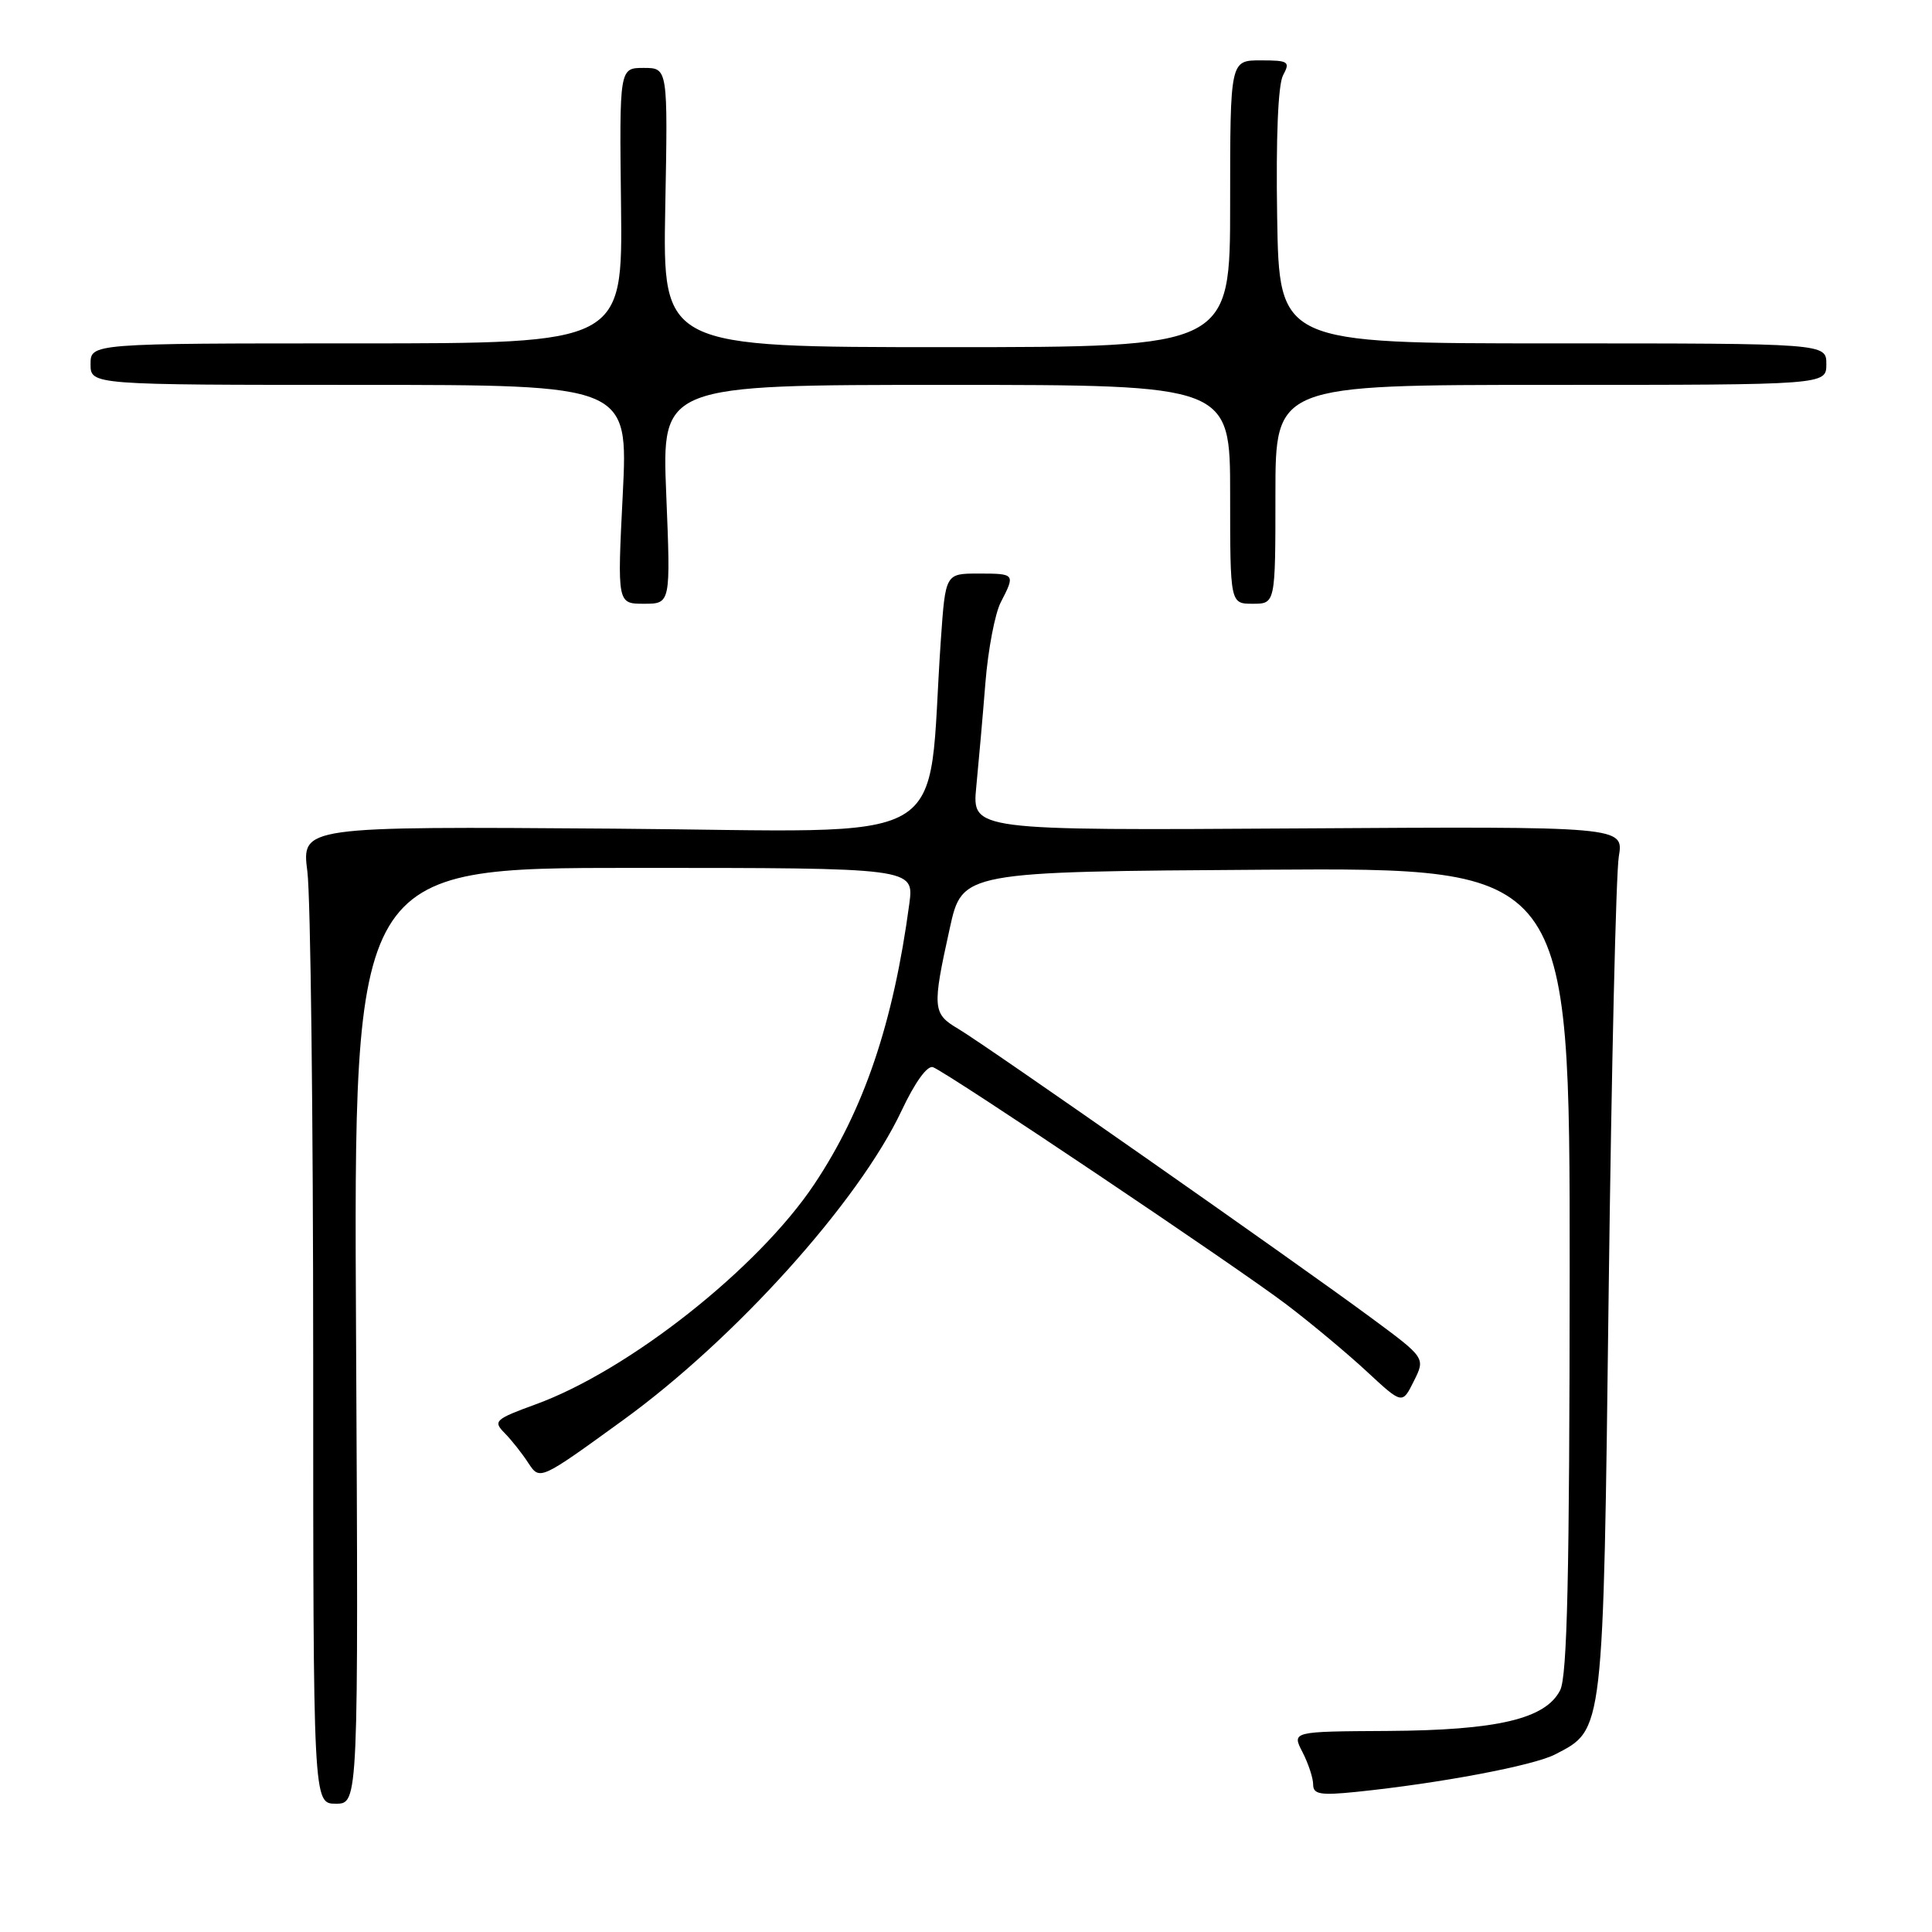 <?xml version="1.0" encoding="UTF-8" standalone="no"?>
<!DOCTYPE svg PUBLIC "-//W3C//DTD SVG 1.1//EN" "http://www.w3.org/Graphics/SVG/1.1/DTD/svg11.dtd" >
<svg xmlns="http://www.w3.org/2000/svg" xmlns:xlink="http://www.w3.org/1999/xlink" version="1.1" viewBox="0 0 256 256">
 <g >
 <path fill="currentColor"
d=" M 47.18 177.00 C 46.85 115.00 46.85 115.00 83.99 115.00 C 121.12 115.00 121.12 115.00 120.49 119.75 C 118.37 135.56 114.48 147.06 107.90 156.91 C 100.47 168.05 83.34 181.58 70.99 186.08 C 65.59 188.05 65.31 188.31 66.85 189.87 C 67.76 190.79 69.18 192.58 70.01 193.86 C 71.53 196.17 71.53 196.17 82.51 188.21 C 97.40 177.43 113.76 159.26 119.45 147.20 C 121.23 143.41 122.88 141.13 123.63 141.41 C 125.66 142.19 164.01 167.94 170.50 172.88 C 173.80 175.39 178.59 179.39 181.15 181.77 C 185.81 186.09 185.81 186.09 187.34 183.01 C 188.88 179.93 188.88 179.93 181.69 174.62 C 171.67 167.21 130.53 138.42 126.95 136.31 C 123.57 134.32 123.51 133.58 125.85 123.00 C 127.50 115.50 127.50 115.50 167.75 115.24 C 208.00 114.98 208.00 114.98 207.99 168.24 C 207.97 208.71 207.67 222.09 206.73 223.96 C 204.80 227.77 198.42 229.27 183.84 229.36 C 171.17 229.43 171.17 229.43 172.59 232.17 C 173.36 233.67 174.00 235.60 174.00 236.46 C 174.00 237.76 174.96 237.92 179.75 237.43 C 190.76 236.30 203.17 233.96 206.06 232.47 C 212.53 229.12 212.43 230.02 213.16 171.00 C 213.53 141.57 214.13 115.70 214.50 113.50 C 215.16 109.50 215.16 109.50 171.98 109.77 C 128.80 110.04 128.80 110.04 129.36 104.27 C 129.67 101.10 130.22 94.90 130.57 90.50 C 130.92 86.10 131.84 81.28 132.61 79.80 C 134.55 76.04 134.52 76.00 129.64 76.00 C 125.28 76.00 125.28 76.00 124.67 84.75 C 122.71 112.96 127.60 110.14 81.33 109.80 C 39.96 109.50 39.96 109.50 40.73 115.50 C 41.15 118.80 41.50 147.94 41.50 180.25 C 41.50 239.00 41.50 239.00 44.50 239.00 C 47.50 239.00 47.50 239.00 47.18 177.00 Z  M 88.28 65.50 C 87.69 51.00 87.69 51.00 125.35 51.00 C 163.00 51.00 163.00 51.00 163.00 65.50 C 163.00 80.00 163.00 80.00 166.00 80.00 C 169.00 80.00 169.00 80.00 169.00 65.50 C 169.00 51.00 169.00 51.00 205.50 51.00 C 242.00 51.00 242.00 51.00 242.00 48.25 C 242.00 45.50 242.00 45.50 205.75 45.50 C 169.50 45.50 169.50 45.50 169.23 28.73 C 169.06 18.30 169.35 11.21 170.01 9.98 C 170.99 8.16 170.75 8.00 167.04 8.00 C 163.00 8.00 163.00 8.00 163.00 27.00 C 163.00 46.00 163.00 46.00 125.40 46.00 C 87.81 46.00 87.81 46.00 88.15 27.50 C 88.50 9.00 88.50 9.00 85.29 9.00 C 82.07 9.00 82.07 9.00 82.29 27.25 C 82.50 45.50 82.50 45.50 47.25 45.50 C 12.00 45.50 12.00 45.50 12.00 48.25 C 12.00 51.00 12.00 51.00 47.62 51.00 C 83.24 51.00 83.24 51.00 82.52 65.50 C 81.79 80.00 81.79 80.00 85.33 80.00 C 88.87 80.00 88.87 80.00 88.28 65.50 Z "/>
</g>
</svg>